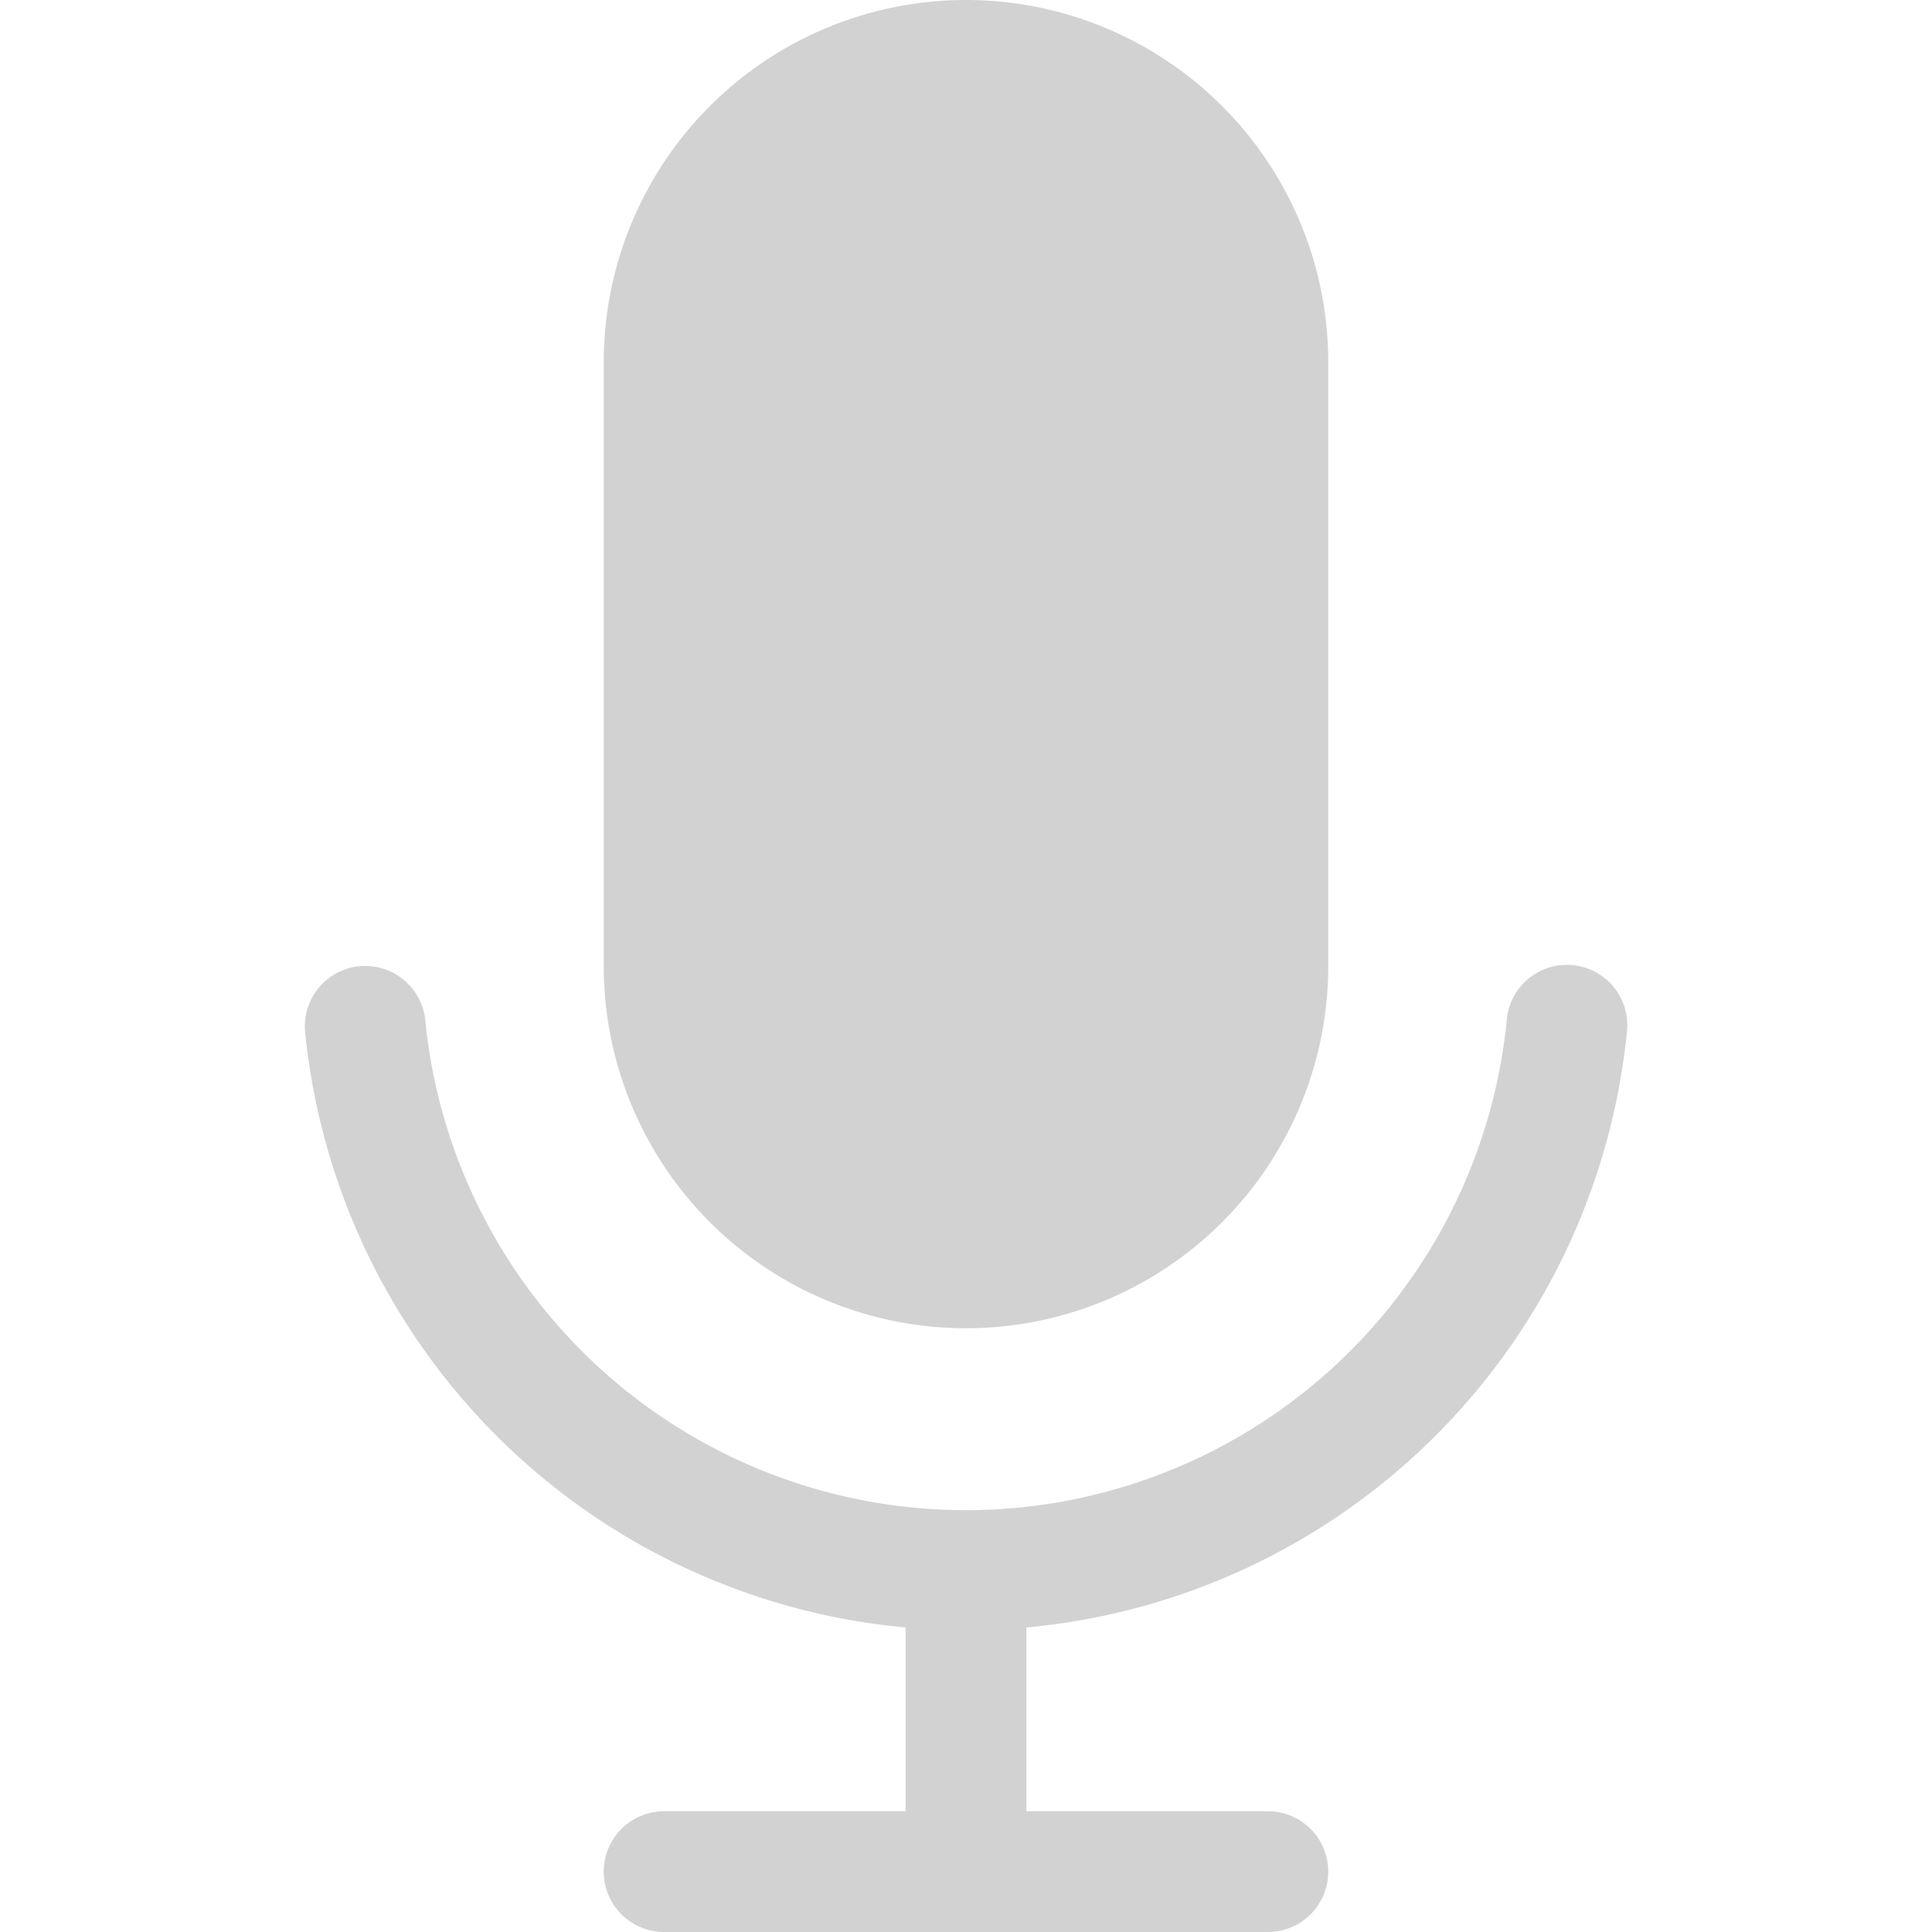 <svg xmlns="http://www.w3.org/2000/svg" width="16" height="16" fill="#D2D2D3">
    <path
      fillRule="evenodd"
      d="M2.975 8.002a.5.5 0 0 1 .547.449 4.5 4.5 0 0 0 8.956 0 .5.5 0 1 1 .995.098A5.502 5.502 0 0 1 8.5 13.478V15h2a.5.5 0 0 1 0 1h-5a.5.5 0 0 1 0-1h2v-1.522a5.502 5.502 0 0 1-4.973-4.929.5.5 0 0 1 .448-.547z"
      clipRule="evenodd"
    />
    <path d="M5 3a3 3 0 1 1 6 0v5a3 3 0 0 1-6 0z" />
  </svg>